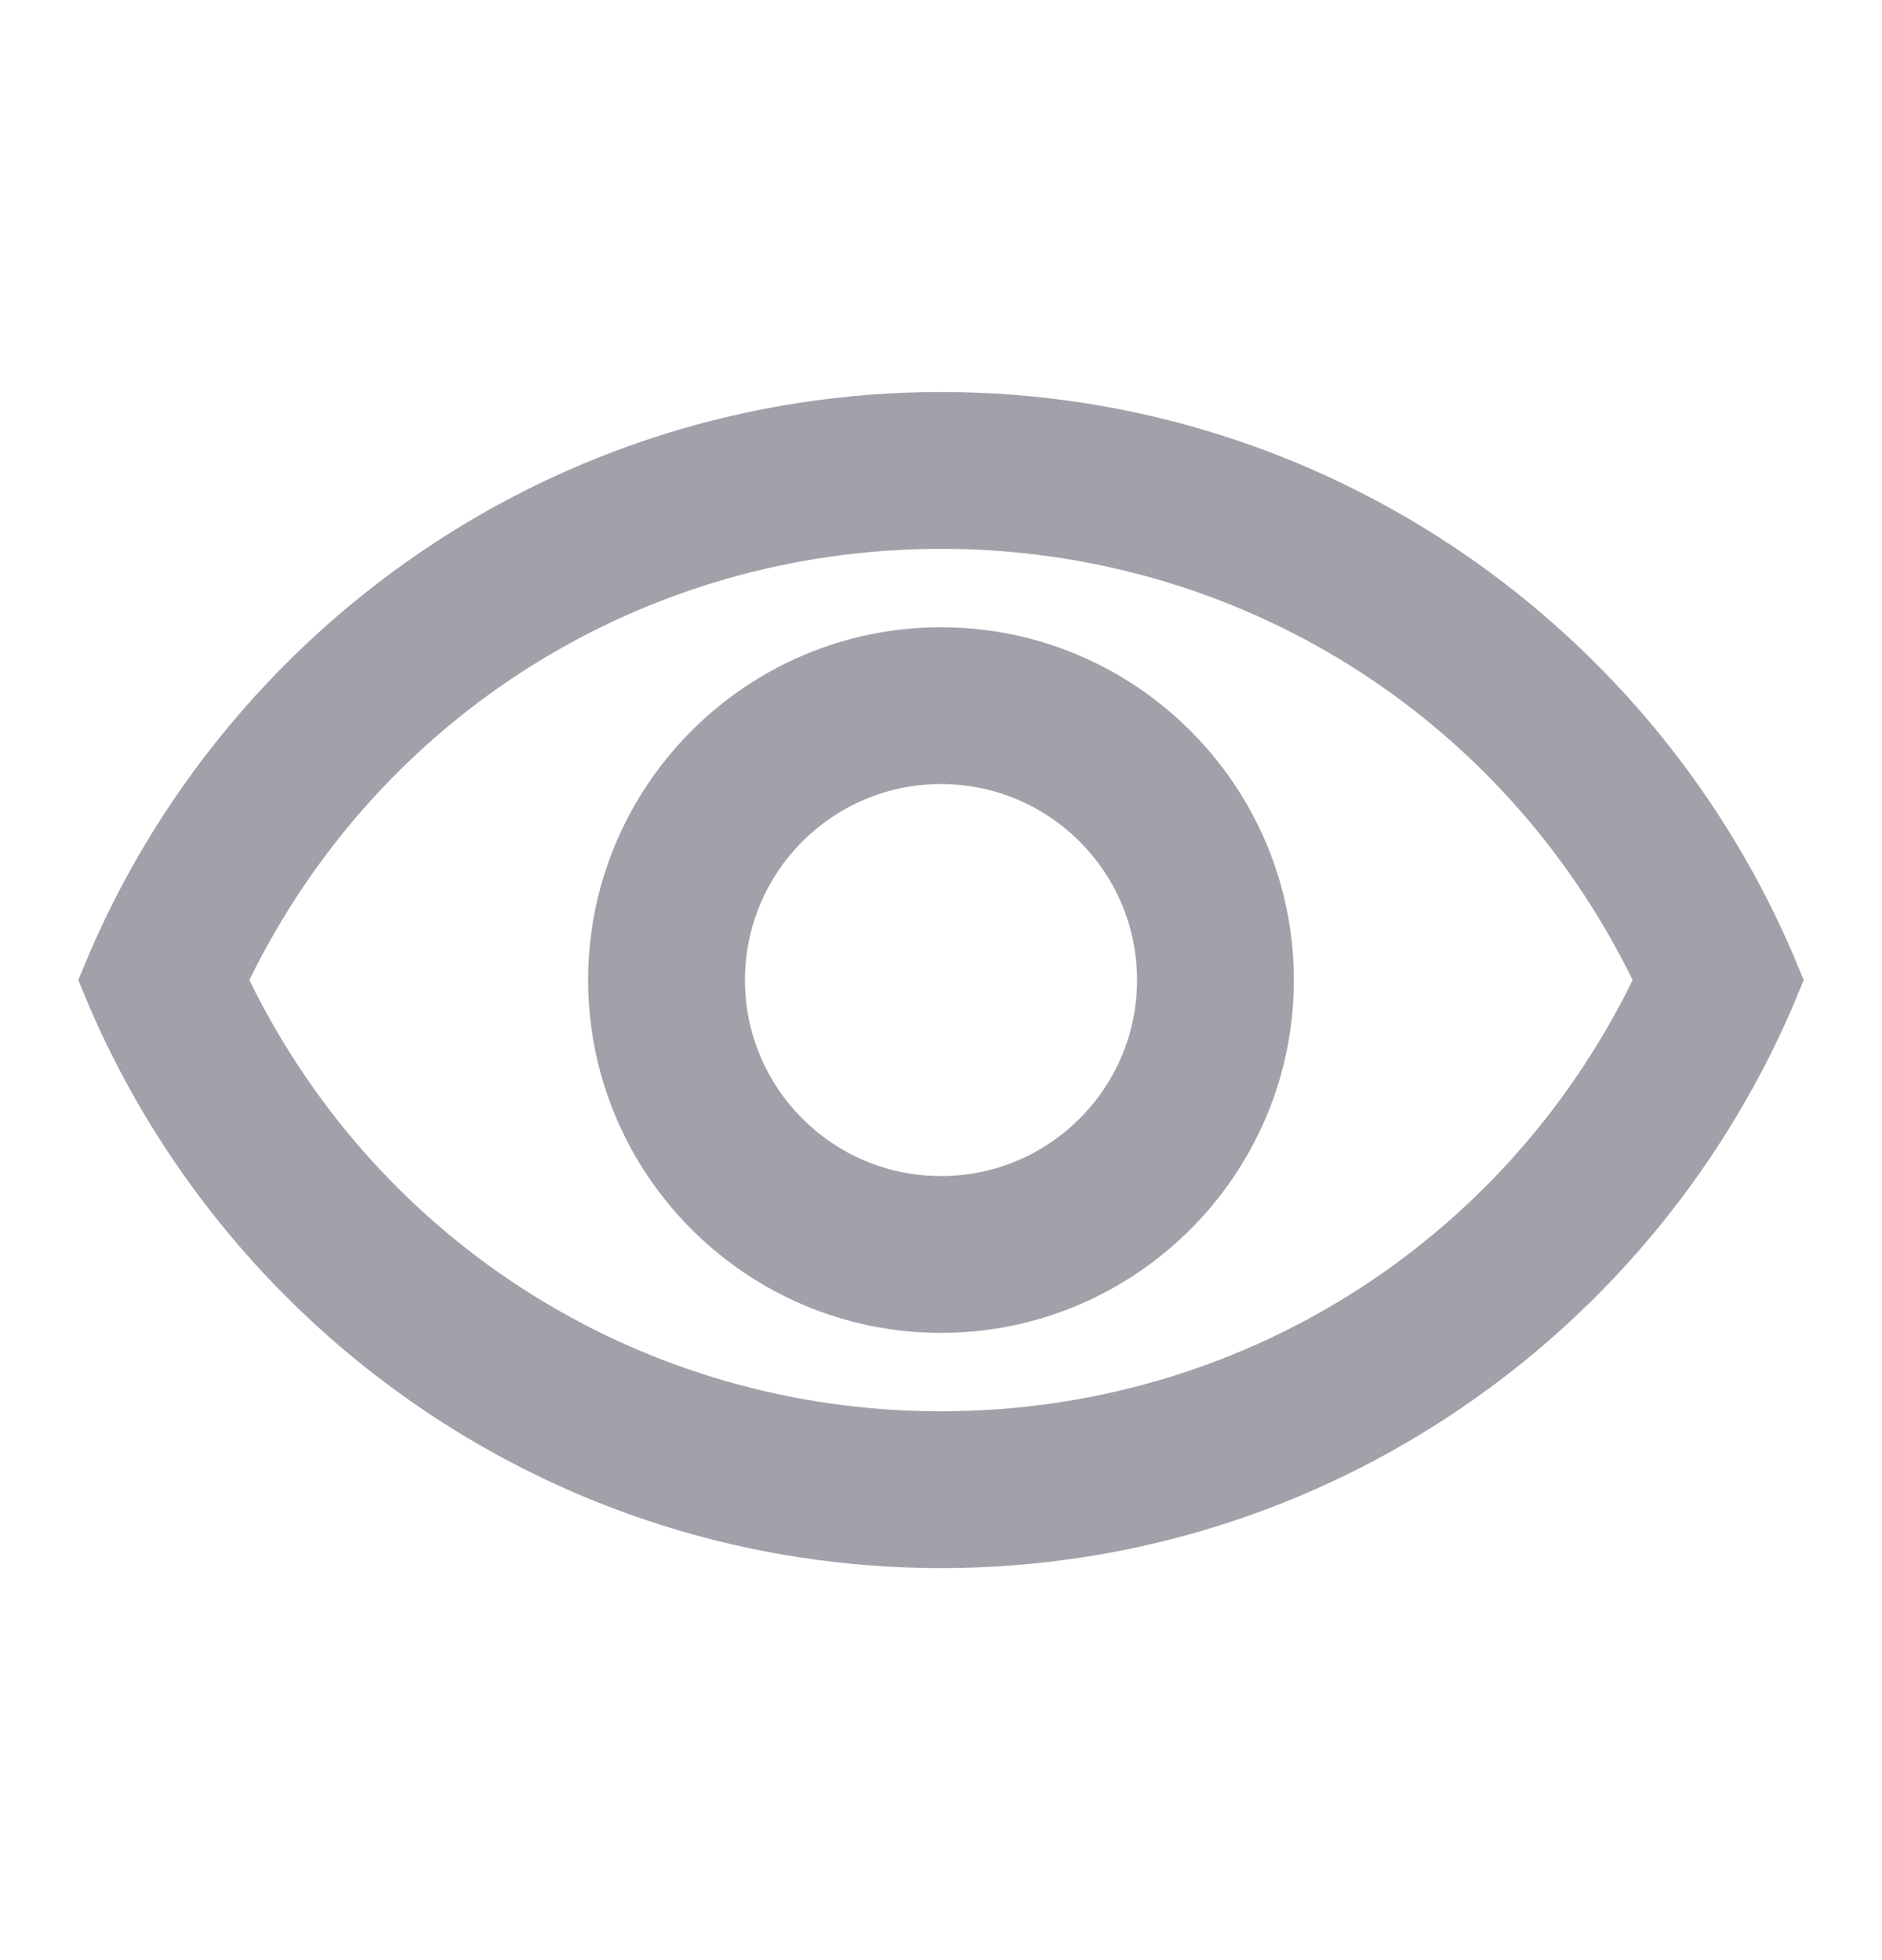 <svg width="24" height="25" viewBox="0 0 24 25" fill="none" xmlns="http://www.w3.org/2000/svg">
<path d="M21.269 12.72L21.377 12.5L21.269 12.28C19.535 8.739 15.982 6.5 12 6.5C8.018 6.5 4.464 8.739 2.731 12.28L2.623 12.5L2.731 12.72C4.464 16.261 8.018 18.5 12 18.5C15.982 18.5 19.535 16.261 21.269 12.72ZM1.539 12.5C3.242 8.391 7.283 5.5 12 5.5C16.717 5.5 20.758 8.391 22.461 12.5C20.758 16.609 16.717 19.5 12 19.5C7.283 19.5 3.242 16.609 1.539 12.5ZM15 12.5C15 10.844 13.656 9.5 12 9.5C10.344 9.5 9 10.844 9 12.5C9 14.156 10.344 15.5 12 15.5C13.656 15.5 15 14.156 15 12.5ZM8 12.5C8 10.296 9.796 8.5 12 8.5C14.204 8.5 16 10.296 16 12.5C16 14.704 14.204 16.5 12 16.5C9.796 16.5 8 14.704 8 12.5Z" fill="black" stroke="#A1A1AA"/>
</svg>

